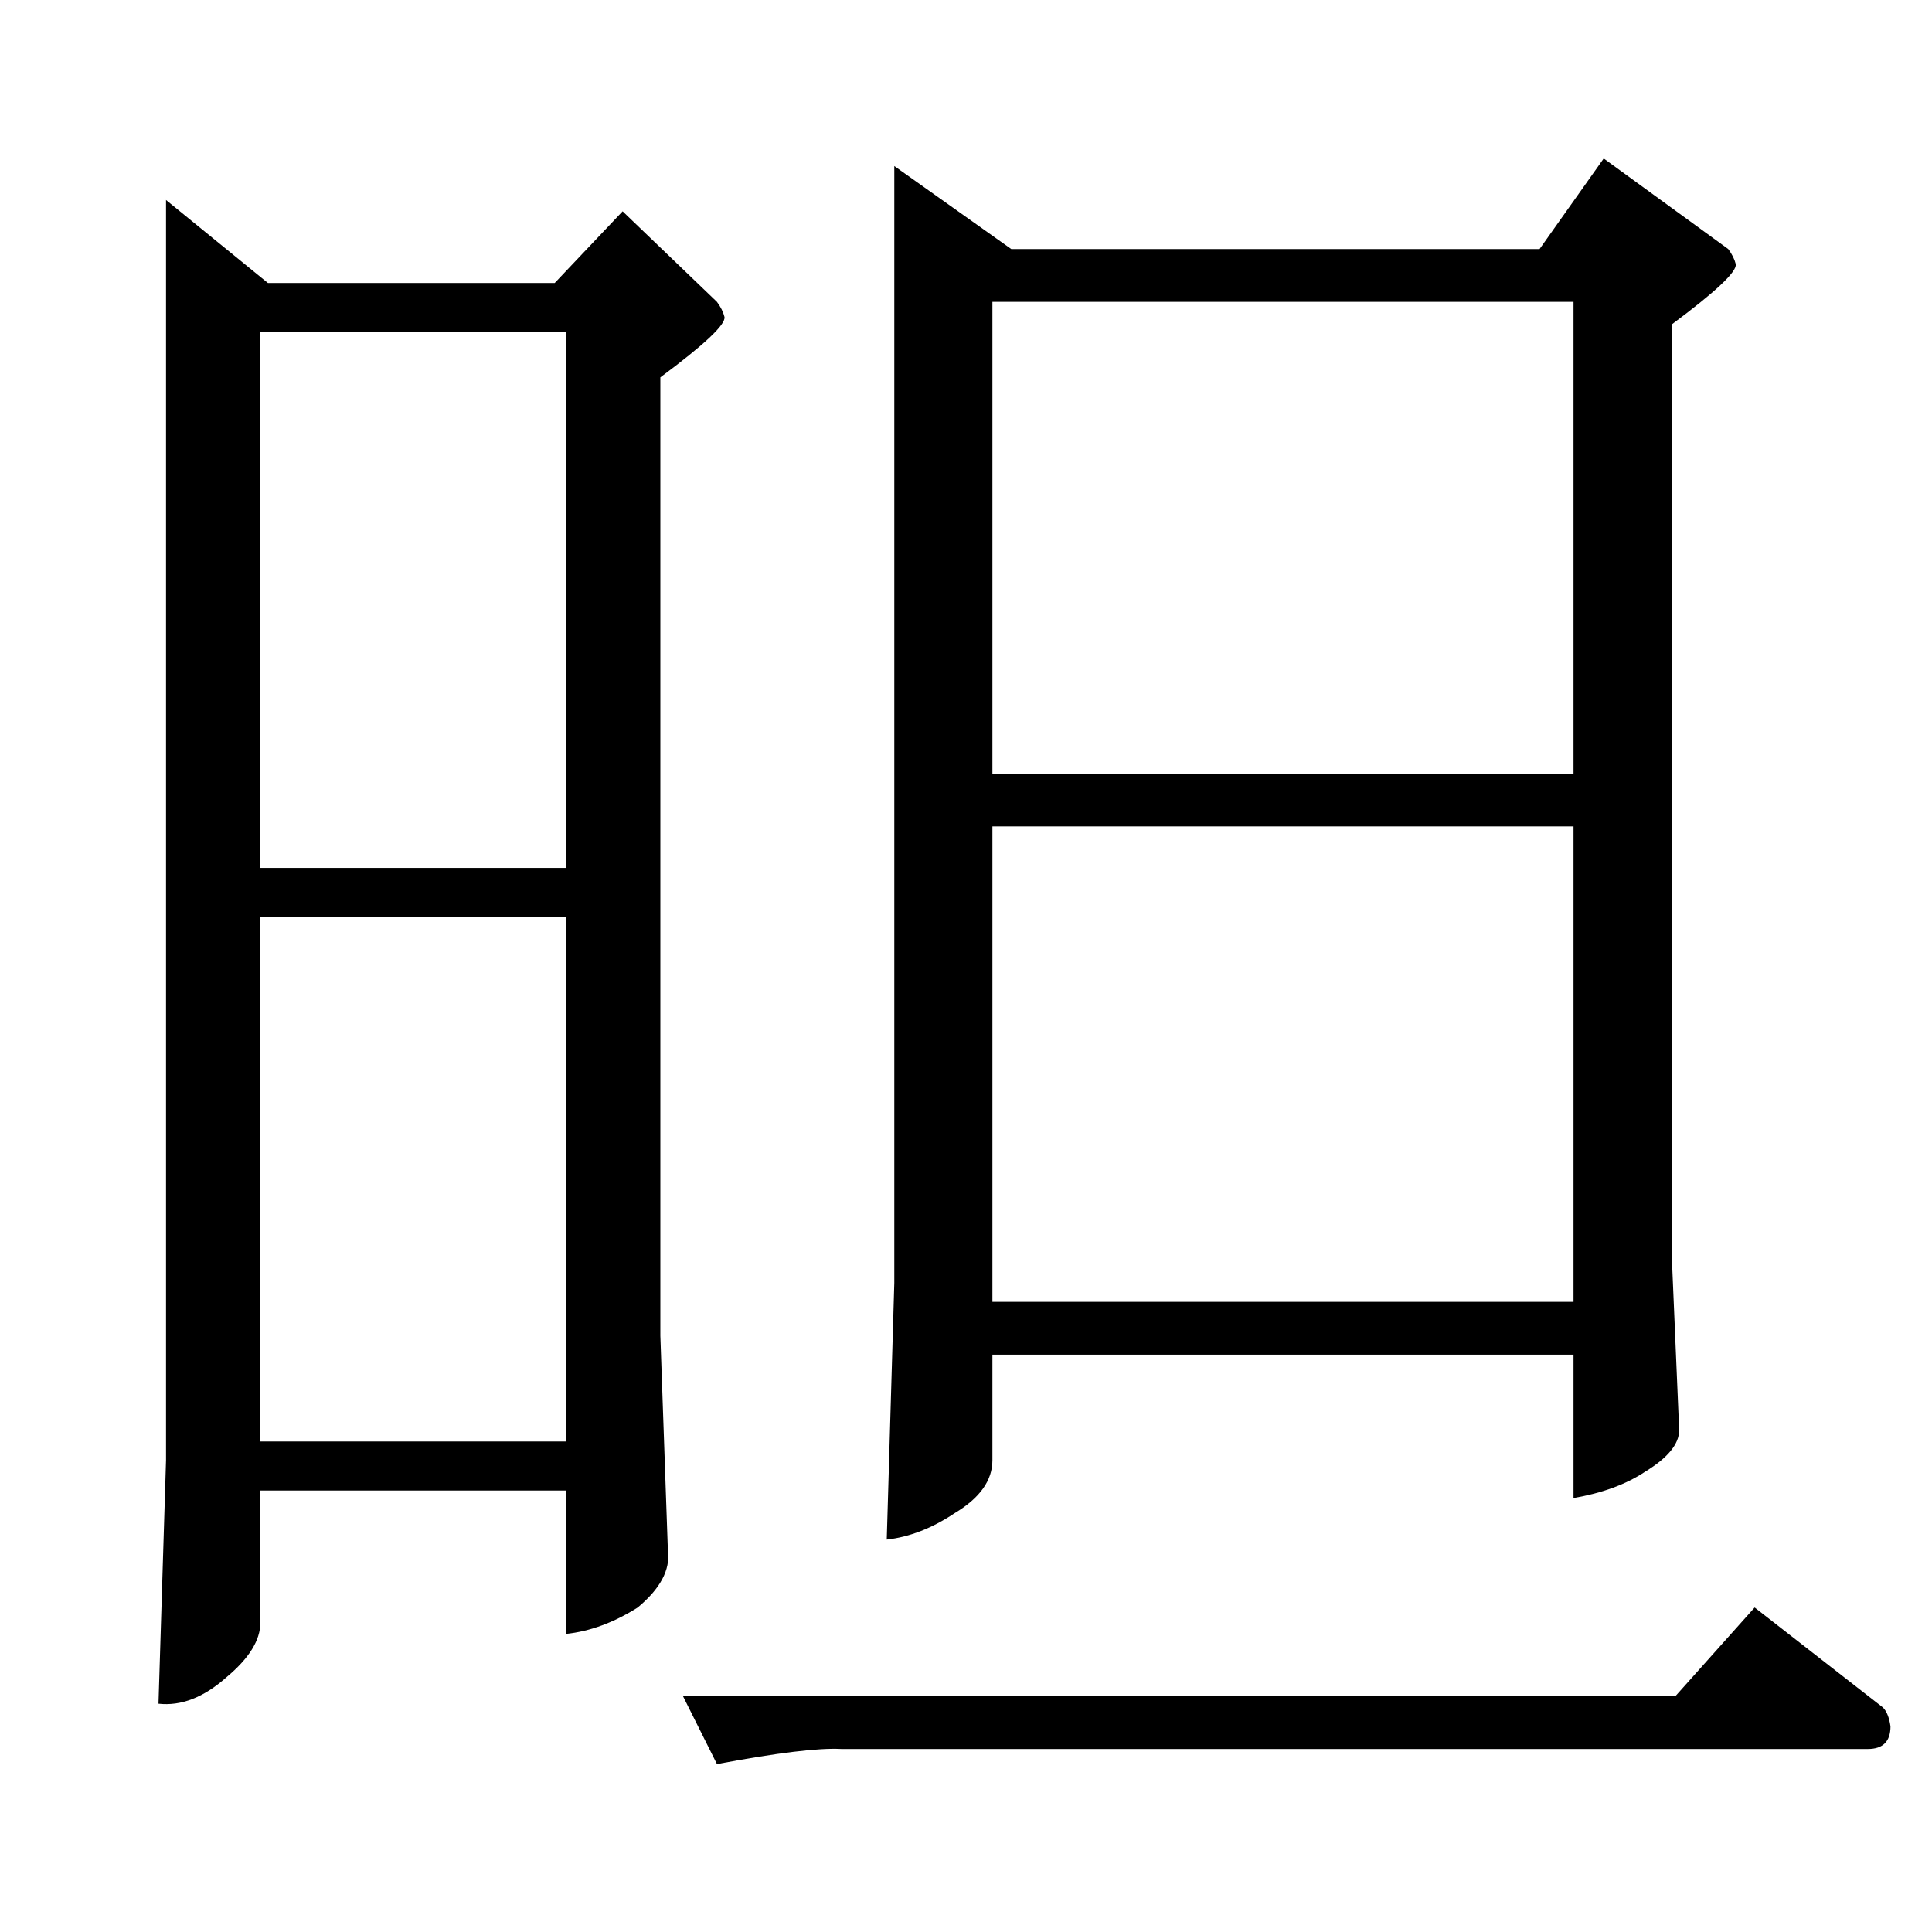 <?xml version="1.0" standalone="no"?>
<!DOCTYPE svg PUBLIC "-//W3C//DTD SVG 1.1//EN" "http://www.w3.org/Graphics/SVG/1.1/DTD/svg11.dtd" >
<svg xmlns="http://www.w3.org/2000/svg" xmlns:xlink="http://www.w3.org/1999/xlink" version="1.1" viewBox="0 -205 1024 1024">
  <g transform="matrix(1 0 0 -1 0 819)">
   <path fill="currentColor"
d="M474 936l62 -44h280l34 48l66 -48q3 -4 4 -8q1 -6 -34 -32v-492l4 -94q0 -11 -18 -22q-15 -10 -38 -14v76h-308v-56q0 -16 -20 -28q-18 -12 -36 -14l4 136v592v0v0zM526 334h308v252h-308v-252v0v0zM526 614h308v250h-308v-250v0v0zM362 125h526l42 47l68 -53q3 -3 4 -10
q0 -12 -12 -12h-544q-18 1 -66 -8l-18 36v0v0zM88 918l54 -44h152l36 38l50 -48q3 -4 4 -8q1 -6 -34 -32v-508l4 -114q2 -15 -16 -30q-19 -12 -38 -14v76h-162v-70q0 -14 -18 -29q-18 -16 -36 -14l4 129v668v0v0zM138 260h162v278h-162v-278v0v0zM138 564h162v284h-162v-284
v0v0z" />
  </g>

</svg>
